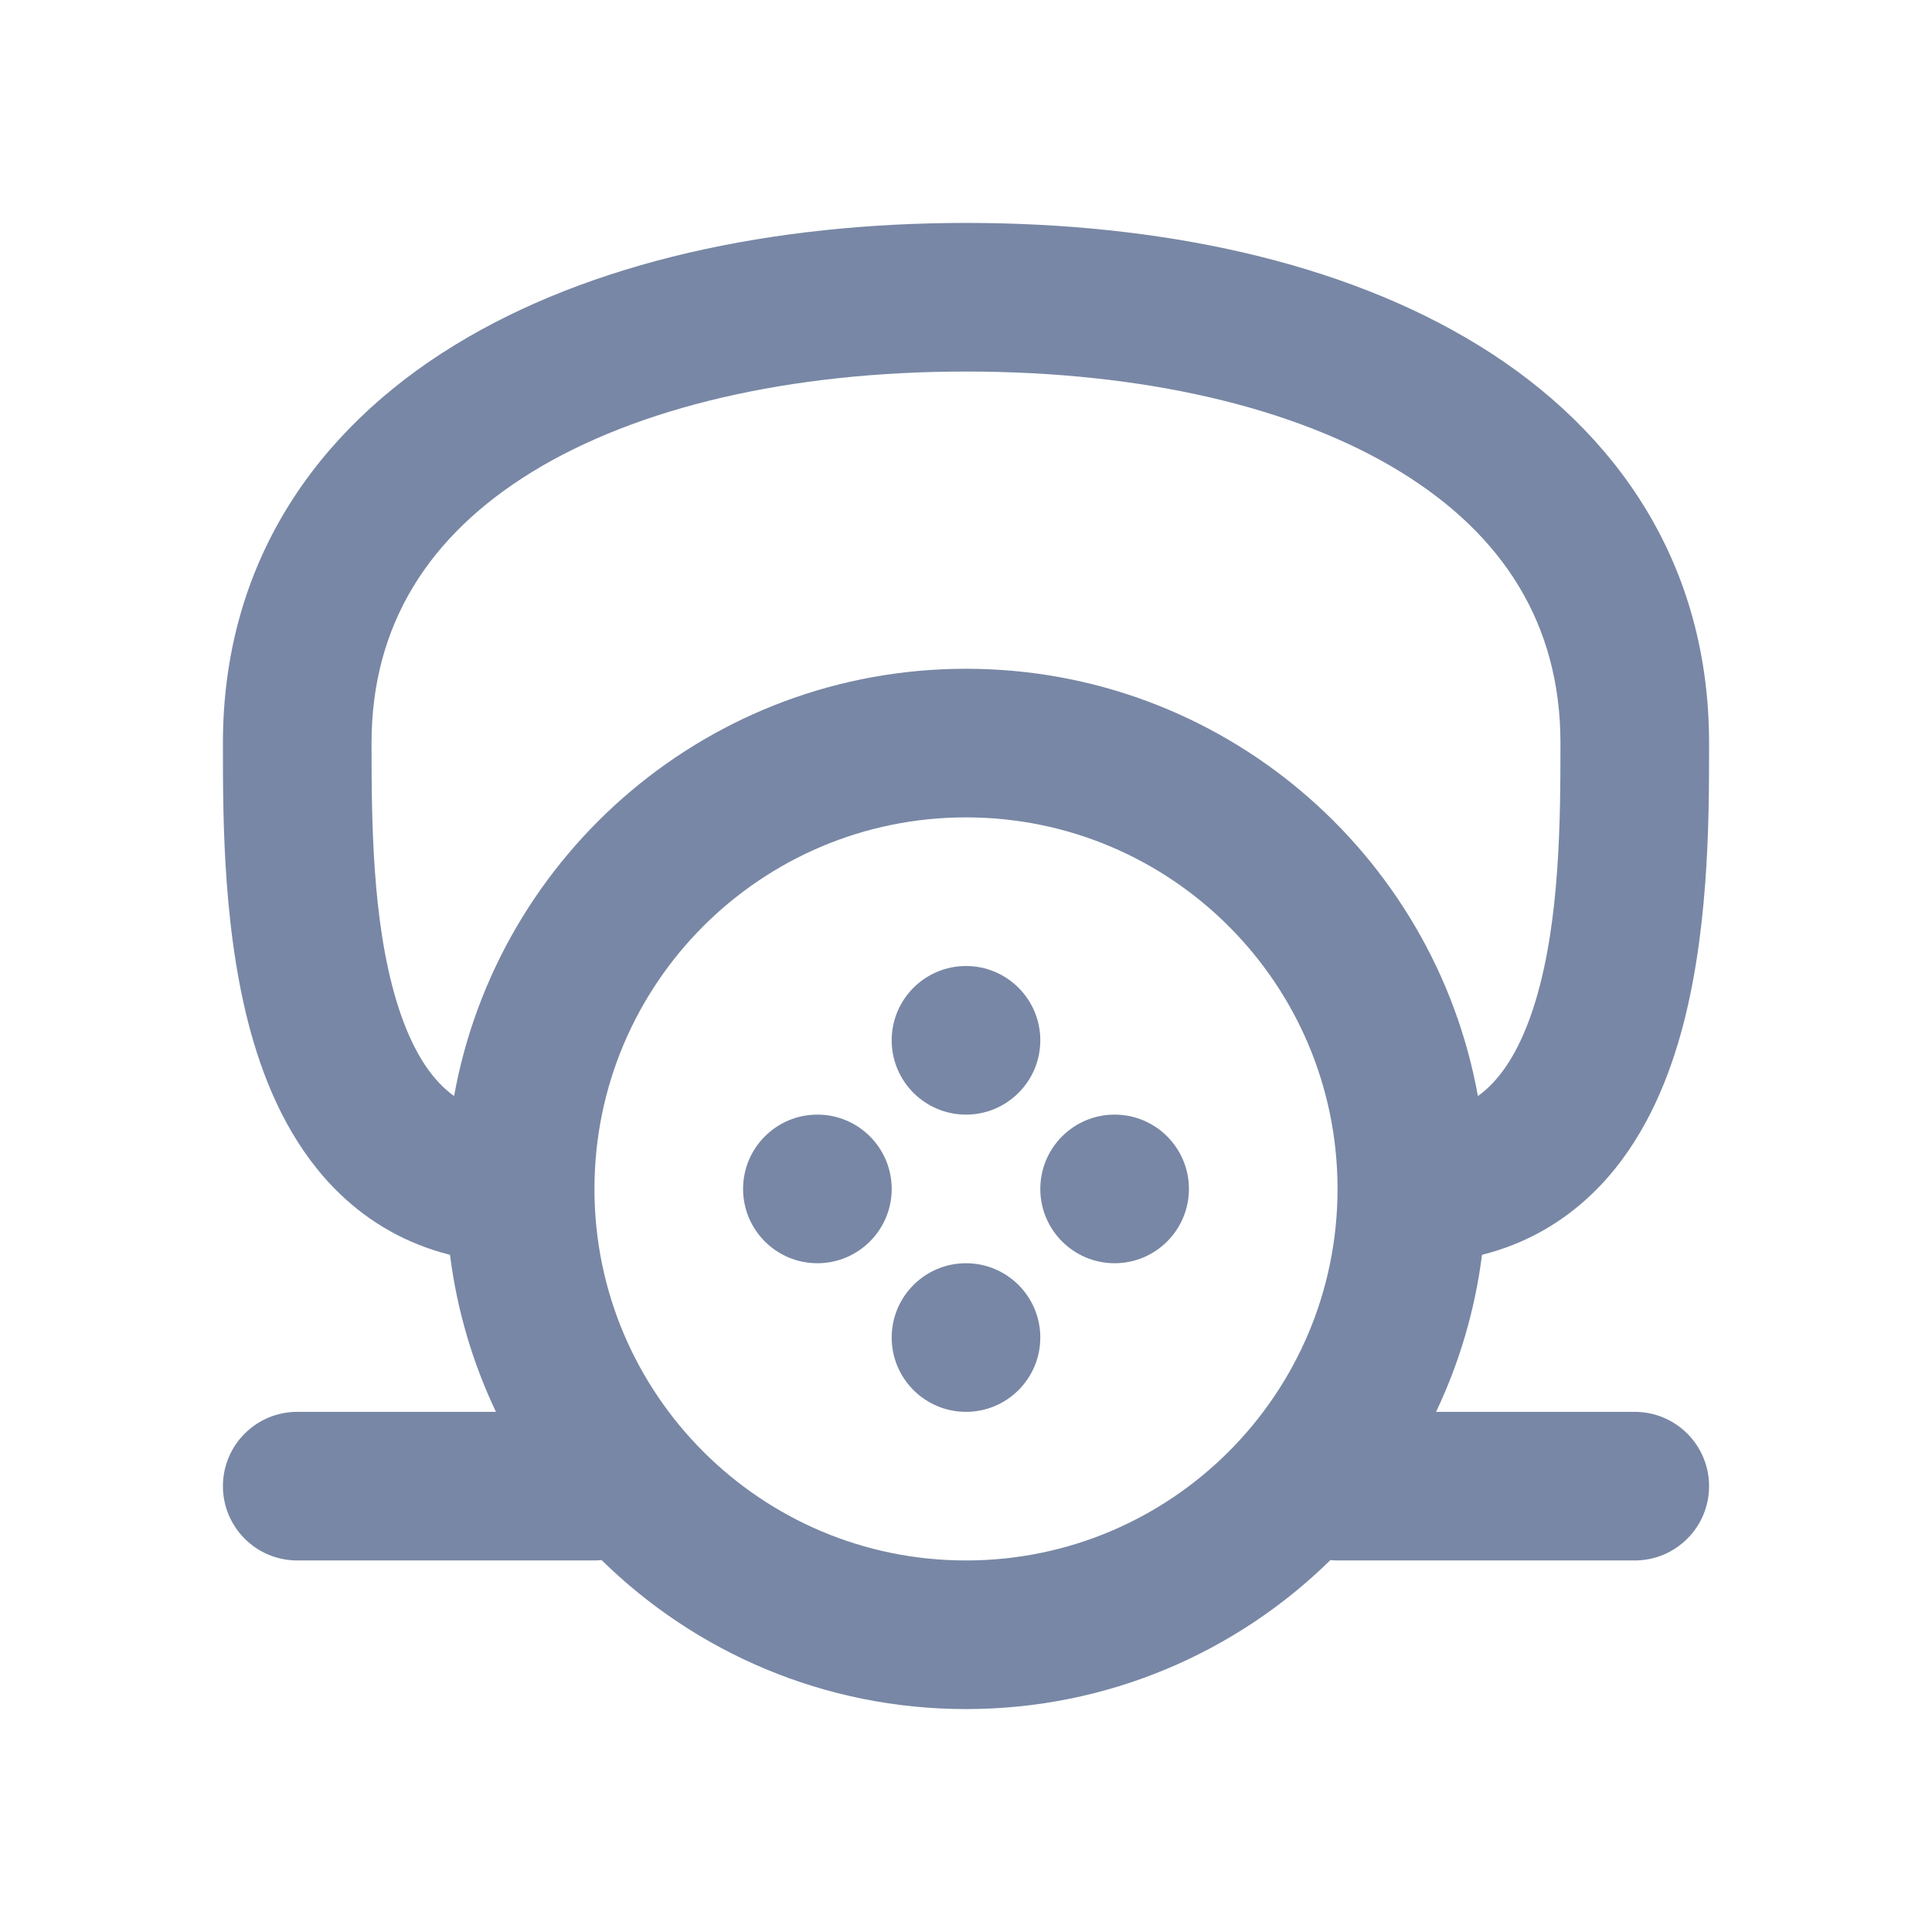<svg width="26" height="26" viewBox="0 0 26 26" fill="none" xmlns="http://www.w3.org/2000/svg">
<path d="M14 18C14 18.552 13.552 19 13 19C12.448 19 12 18.552 12 18C12 17.448 12.448 17 13 17C13.552 17 14 17.448 14 18Z" fill="#7887A5"/>
<path d="M13 15C13.552 15 14 14.552 14 14C14 13.448 13.552 13 13 13C12.448 13 12 13.448 12 14C12 14.552 12.448 15 13 15Z" fill="#7887A5"/>
<path d="M11 17C10.448 17 10 16.552 10 16C10 15.448 10.448 15 11 15C11.552 15 12 15.448 12 16C12 16.552 11.552 17 11 17Z" fill="#7887A5"/>
<path d="M14 16C14 16.552 14.448 17 15 17C15.552 17 16 16.552 16 16C16 15.448 15.552 15 15 15C14.448 15 14 15.448 14 16Z" fill="#7887A5"/>
<path fill-rule="evenodd" clip-rule="evenodd" d="M6.056 16.887C5.477 16.741 4.981 16.458 4.572 16.064C3.981 15.495 3.632 14.755 3.417 14.037C3 12.646 3 11.026 3 10.048L3 10C3 7.6 4.236 5.8 6.113 4.648C7.95 3.52 10.401 3 13 3C15.613 3 18.065 3.519 19.899 4.648C21.774 5.802 23 7.603 23 10L23 10.048C23 11.026 23 12.646 22.583 14.037C22.368 14.755 22.019 15.495 21.428 16.064C21.019 16.458 20.523 16.741 19.944 16.887C19.85 17.634 19.637 18.345 19.326 19H22C22.552 19 23 19.448 23 20C23 20.552 22.552 21 22 21H18C17.968 21 17.935 20.998 17.904 20.995C16.641 22.235 14.91 23 13 23C11.09 23 9.359 22.235 8.096 20.995C8.065 20.998 8.033 21 8 21H4C3.448 21 3 20.552 3 20C3 19.448 3.448 19 4 19H6.674C6.363 18.345 6.15 17.634 6.056 16.887ZM5 10C5 8.4 5.779 7.2 7.159 6.352C8.58 5.48 10.629 5 13 5C15.387 5 17.435 5.481 18.851 6.352C20.226 7.198 21 8.397 21 10C21 11.028 20.993 12.377 20.667 13.463C20.507 13.995 20.294 14.38 20.041 14.623C19.994 14.669 19.944 14.711 19.889 14.75C19.299 11.48 16.439 9 13 9C9.561 9 6.701 11.48 6.111 14.75C6.056 14.711 6.006 14.668 5.959 14.623C5.706 14.38 5.493 13.995 5.333 13.463C5.007 12.377 5 11.028 5 10ZM8 16.004L8 16L8 15.997C8.002 13.237 10.24 11 13 11C15.761 11 18 13.239 18 16C18 18.761 15.761 21 13 21C10.24 21 8.002 18.763 8 16.004Z" fill="#7887A5"/>
</svg>
